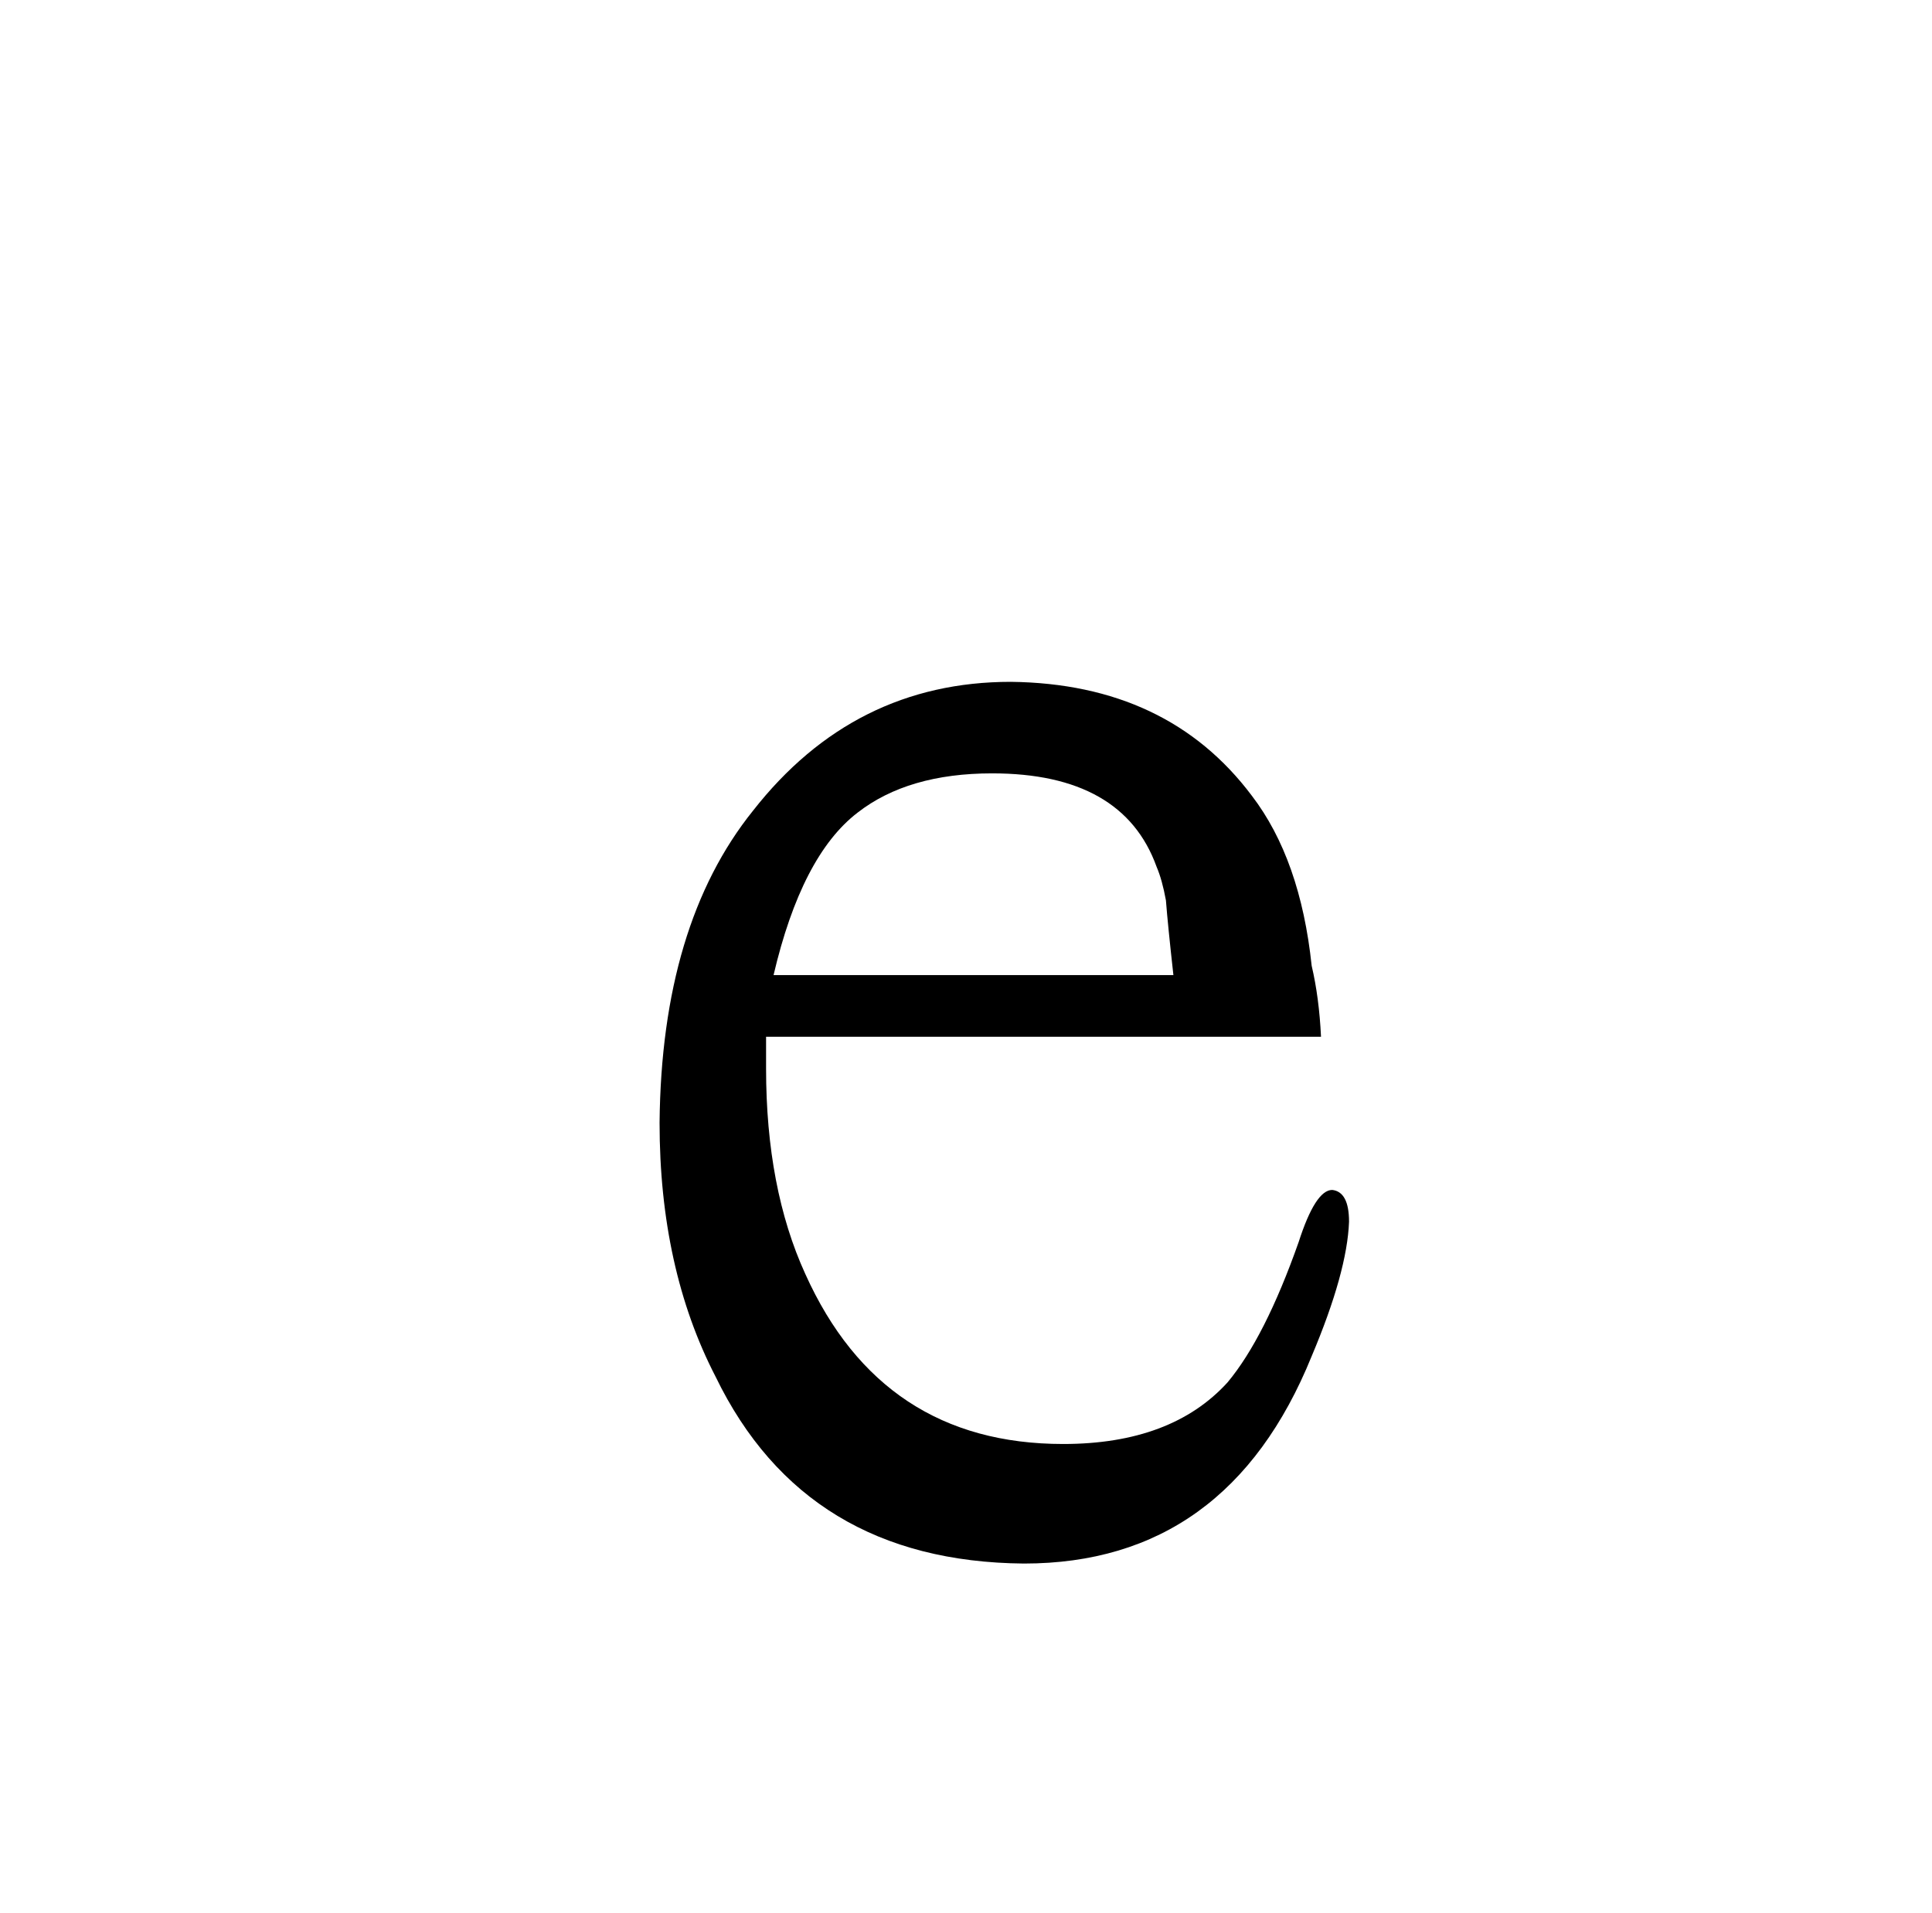 <?xml version="1.0" standalone="no"?>
<!DOCTYPE svg PUBLIC "-//W3C//DTD SVG 1.1//EN" "http://www.w3.org/Graphics/SVG/1.1/DTD/svg11.dtd" >
<svg xmlns="http://www.w3.org/2000/svg" xmlns:xlink="http://www.w3.org/1999/xlink" version="1.1" viewBox="-10 0 1034 1024">
  <g transform="matrix(1 0 0 -1 0 820)">
   <path fill="currentColor"
d="M697 265q-1 21 -5 38q-6 57 -32 91q-45 60 -129 61q-84 0 -138 -69q-49 -61 -50 -167q0 -78 30 -136q48 -99 165 -100q109 0 154 111q19 45 20 72q0 16 -9 17q-9 0 -18 -28q-18 -51 -38 -75q-30 -33 -88 -33q-97 0 -138 91q-21 46 -21 110v17h297zM404 298q15 64 45 87
q27 21 72 21q70 0 88 -50q3 -7 5 -18q1 -13 4 -40h-214z" />
  </g>

</svg>
